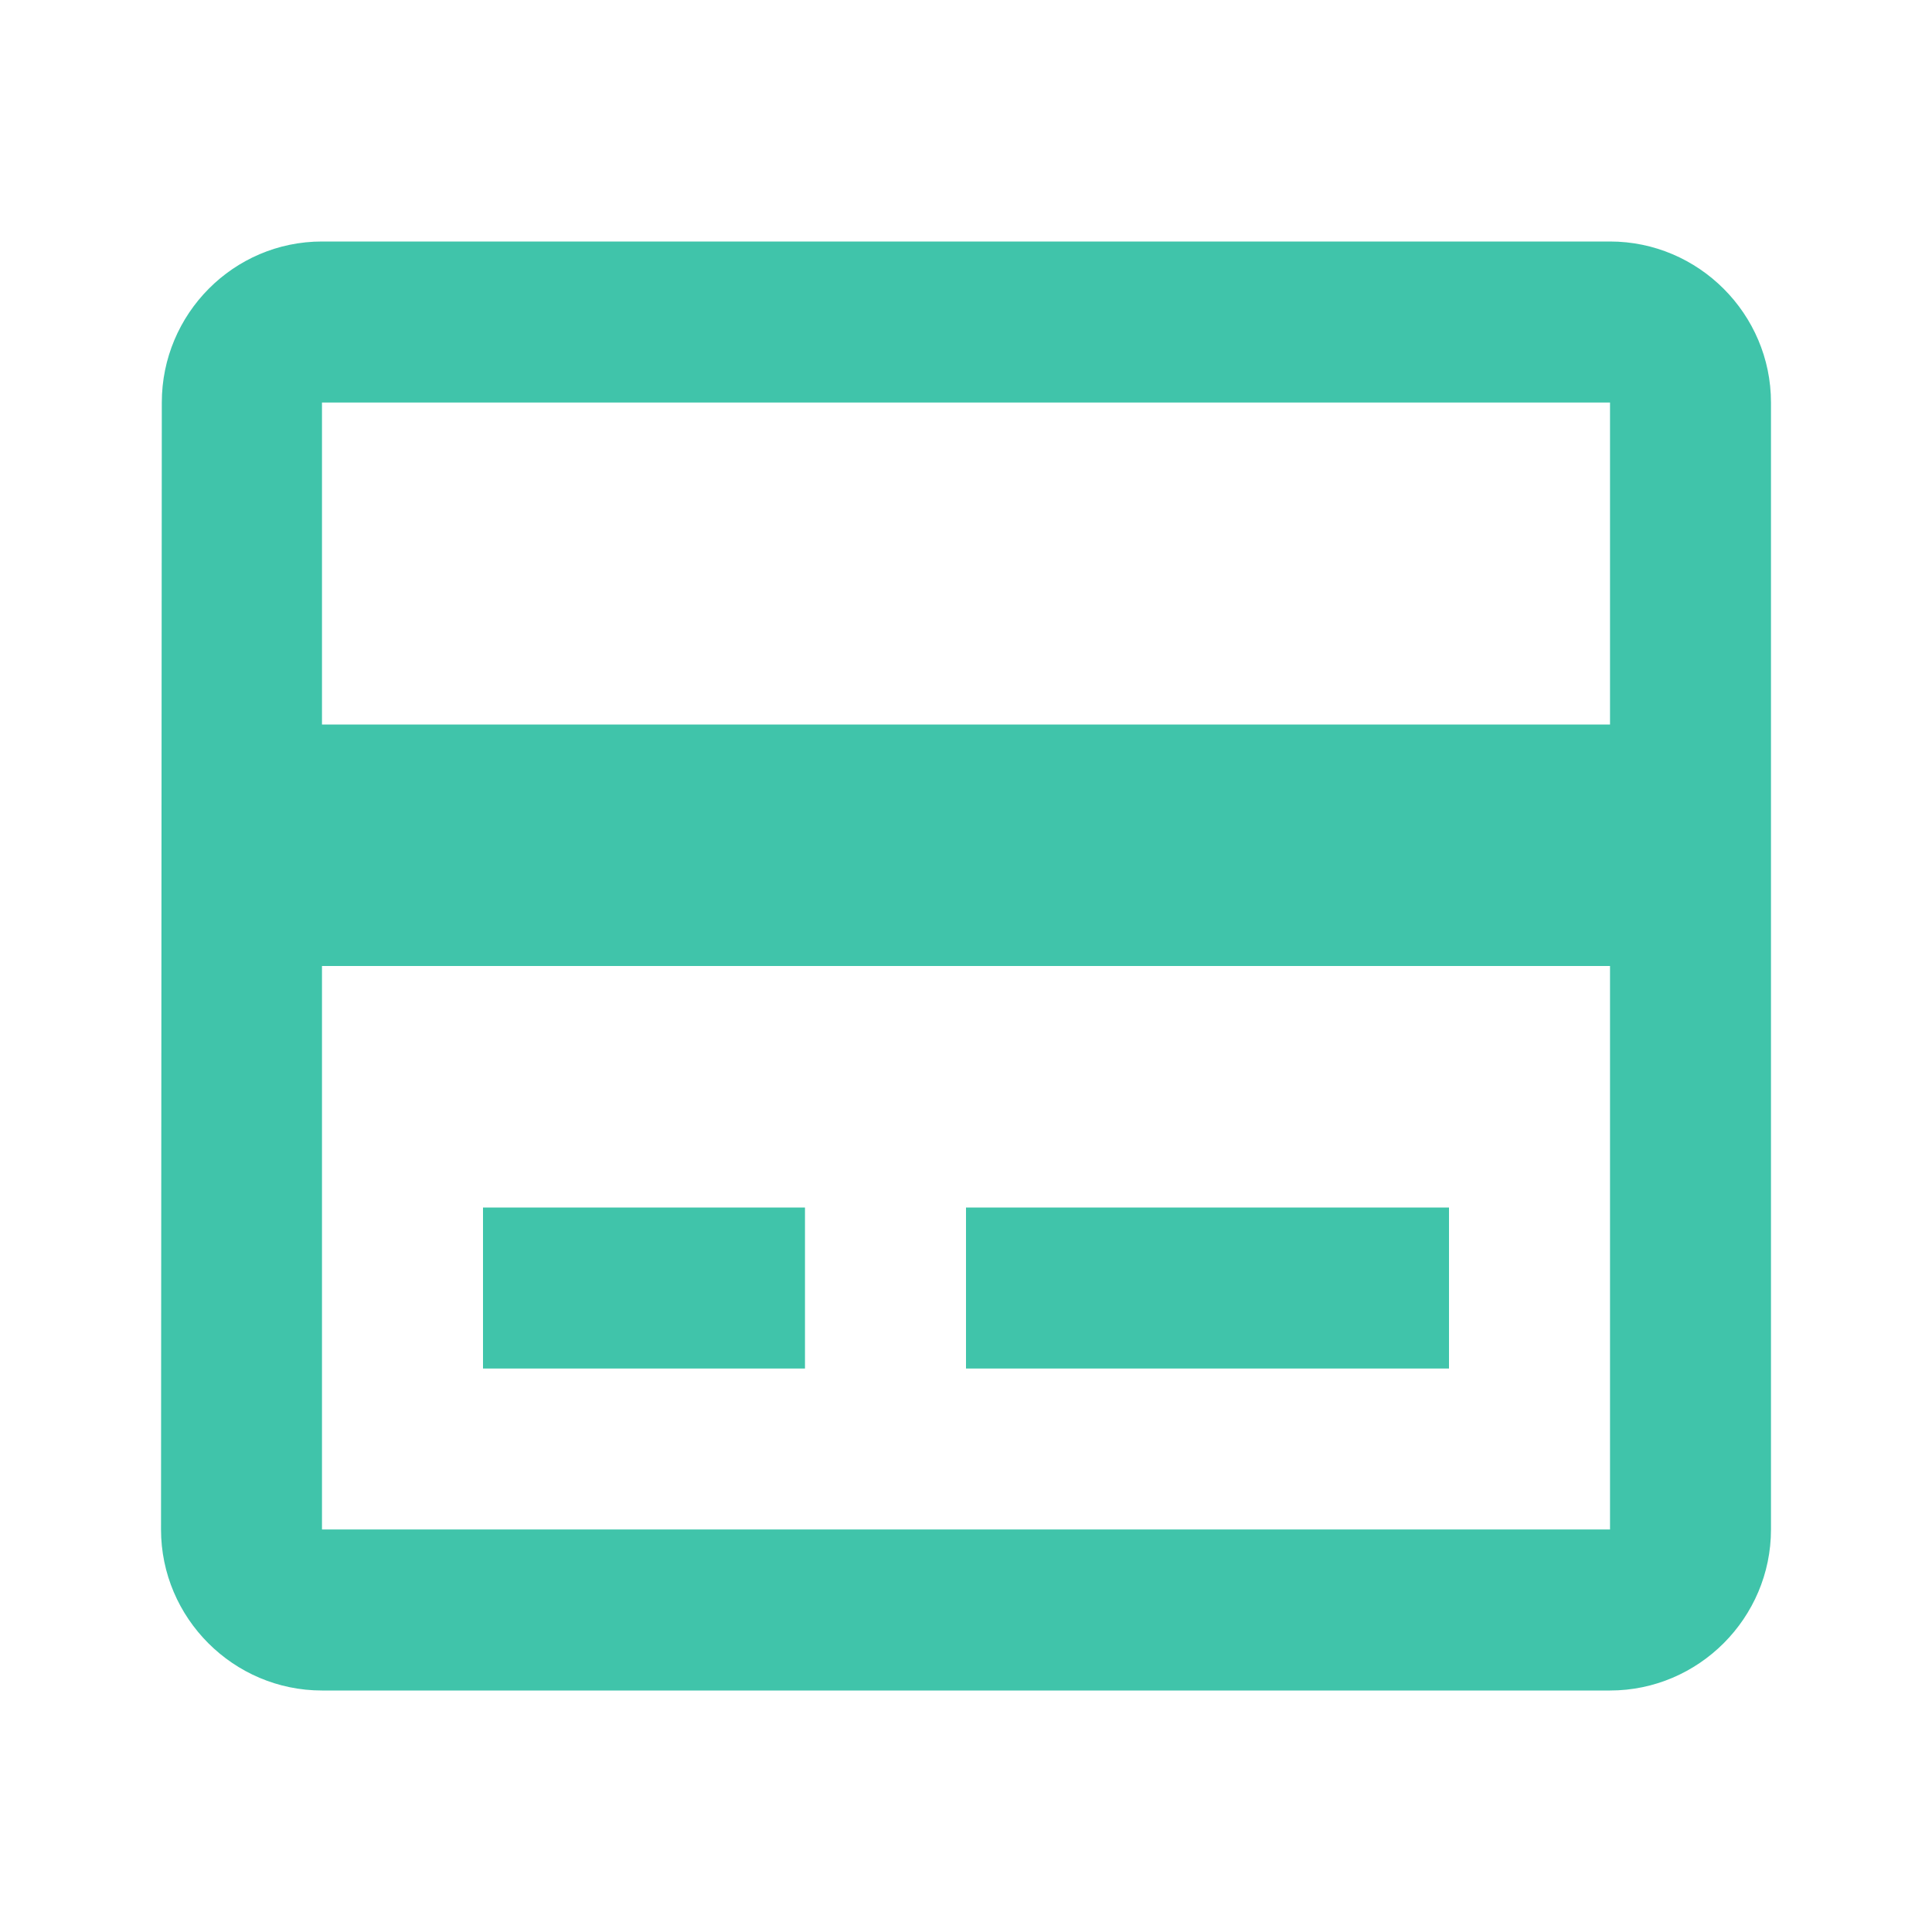 <svg width="32" height="32" viewBox="0 0 32 32" fill="none" xmlns="http://www.w3.org/2000/svg">
  <path d="M26.667 4H5.333C3.867 4 2.68 5.2 2.68 6.667L2.667 25.333C2.667 26.8 3.867 28 5.333 28H26.667C28.133 28 29.333 26.8 29.333 25.333V6.667C29.333 5.2 28.133 4 26.667 4ZM26.667 25.333H5.333V16H26.667V25.333ZM26.667 12H5.333V6.667H26.667V12ZM16 22.667H24V20H16V22.667ZM8 22.667H13.333V20H8V22.667Z" fill="#40C4AA"/>
</svg>
